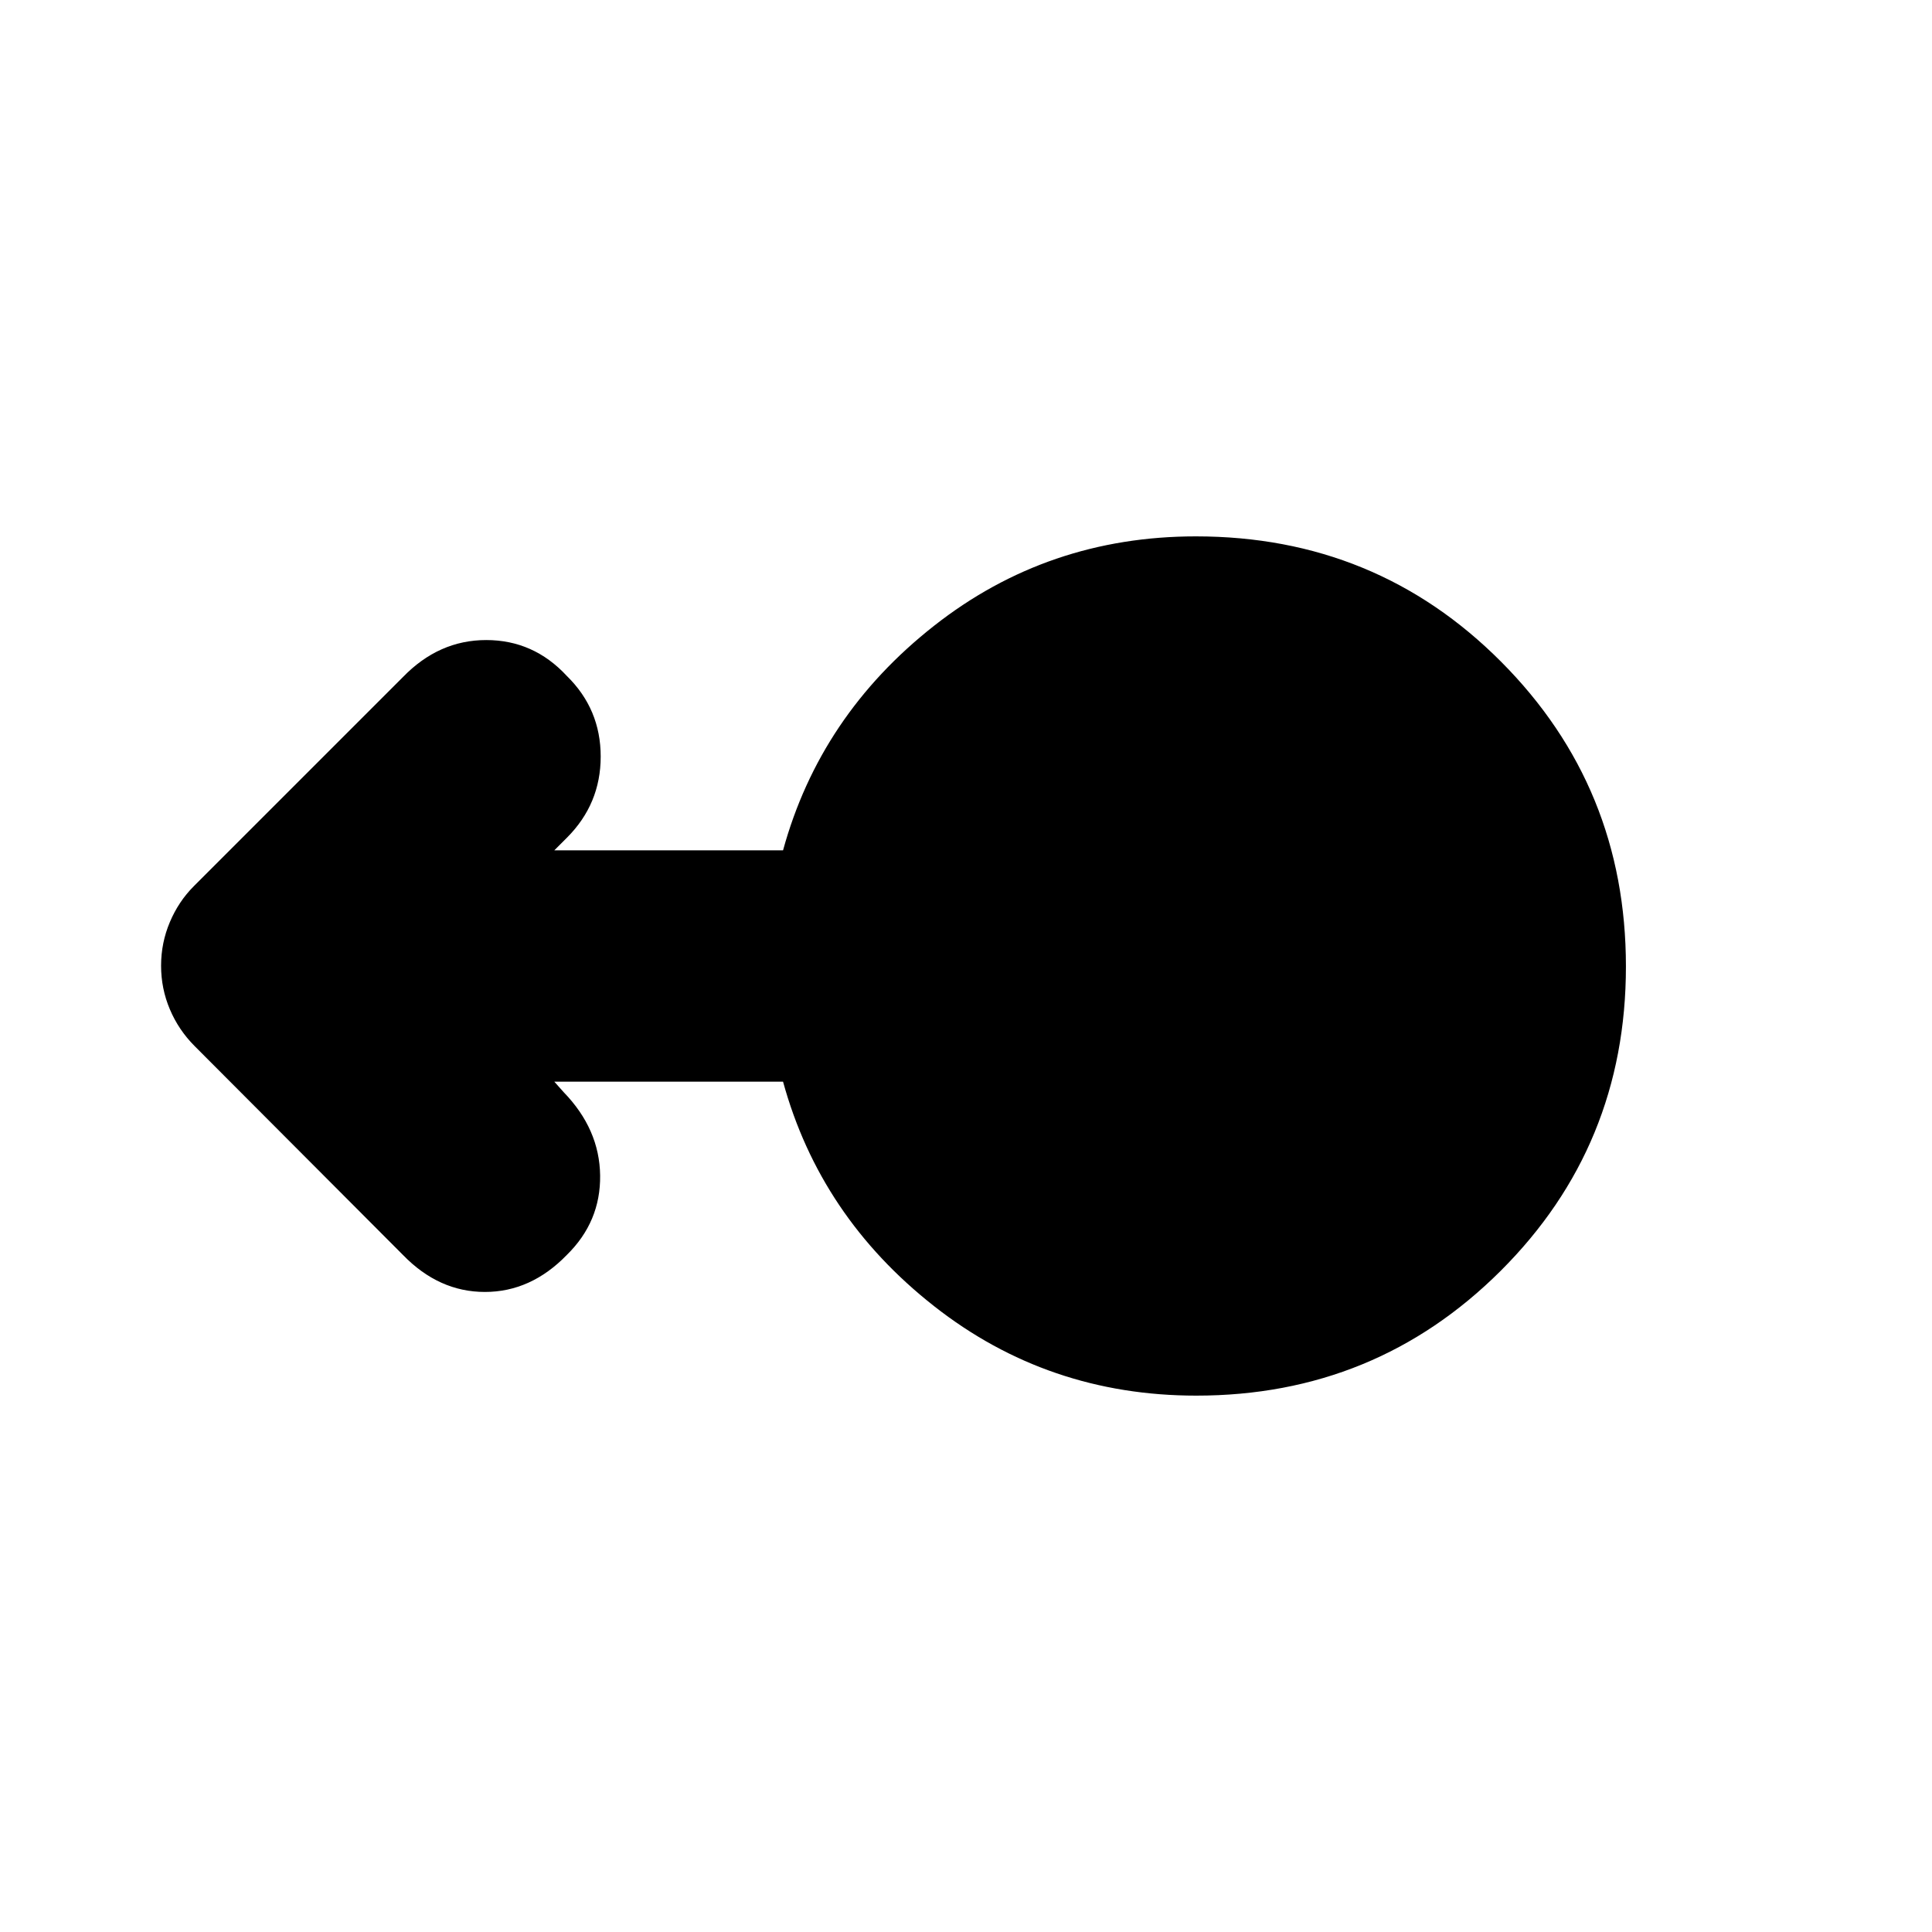 <svg xmlns="http://www.w3.org/2000/svg" height="20" viewBox="0 -960 960 960" width="20"><path d="M594.43-266.52q-73.72 0-130.34-44.5-56.61-44.5-75-111.5H275.44l4.65 5.22q17.82 18.39 18.11 41.38.28 22.99-16.55 39.49-17.82 18.39-40.71 18.39-22.9 0-40.72-18.39L96.7-440.22q-7.96-7.98-12.31-18.28-4.35-10.29-4.35-21.64 0-11.35 4.35-21.65 4.35-10.3 11.91-17.86l103.92-103.92q17.82-18.39 41.38-18.39 23.56 0 40.05 17.83 16.83 16.49 16.83 40.05t-16.81 40.36l-6.23 6.24h113.65q18.39-67 74.95-111.5t130.21-44.5q89.58 0 151.62 62.27 62.04 62.27 62.04 151.44 0 89.16-62.2 151.21-62.2 62.04-151.28 62.04Z"/></svg>